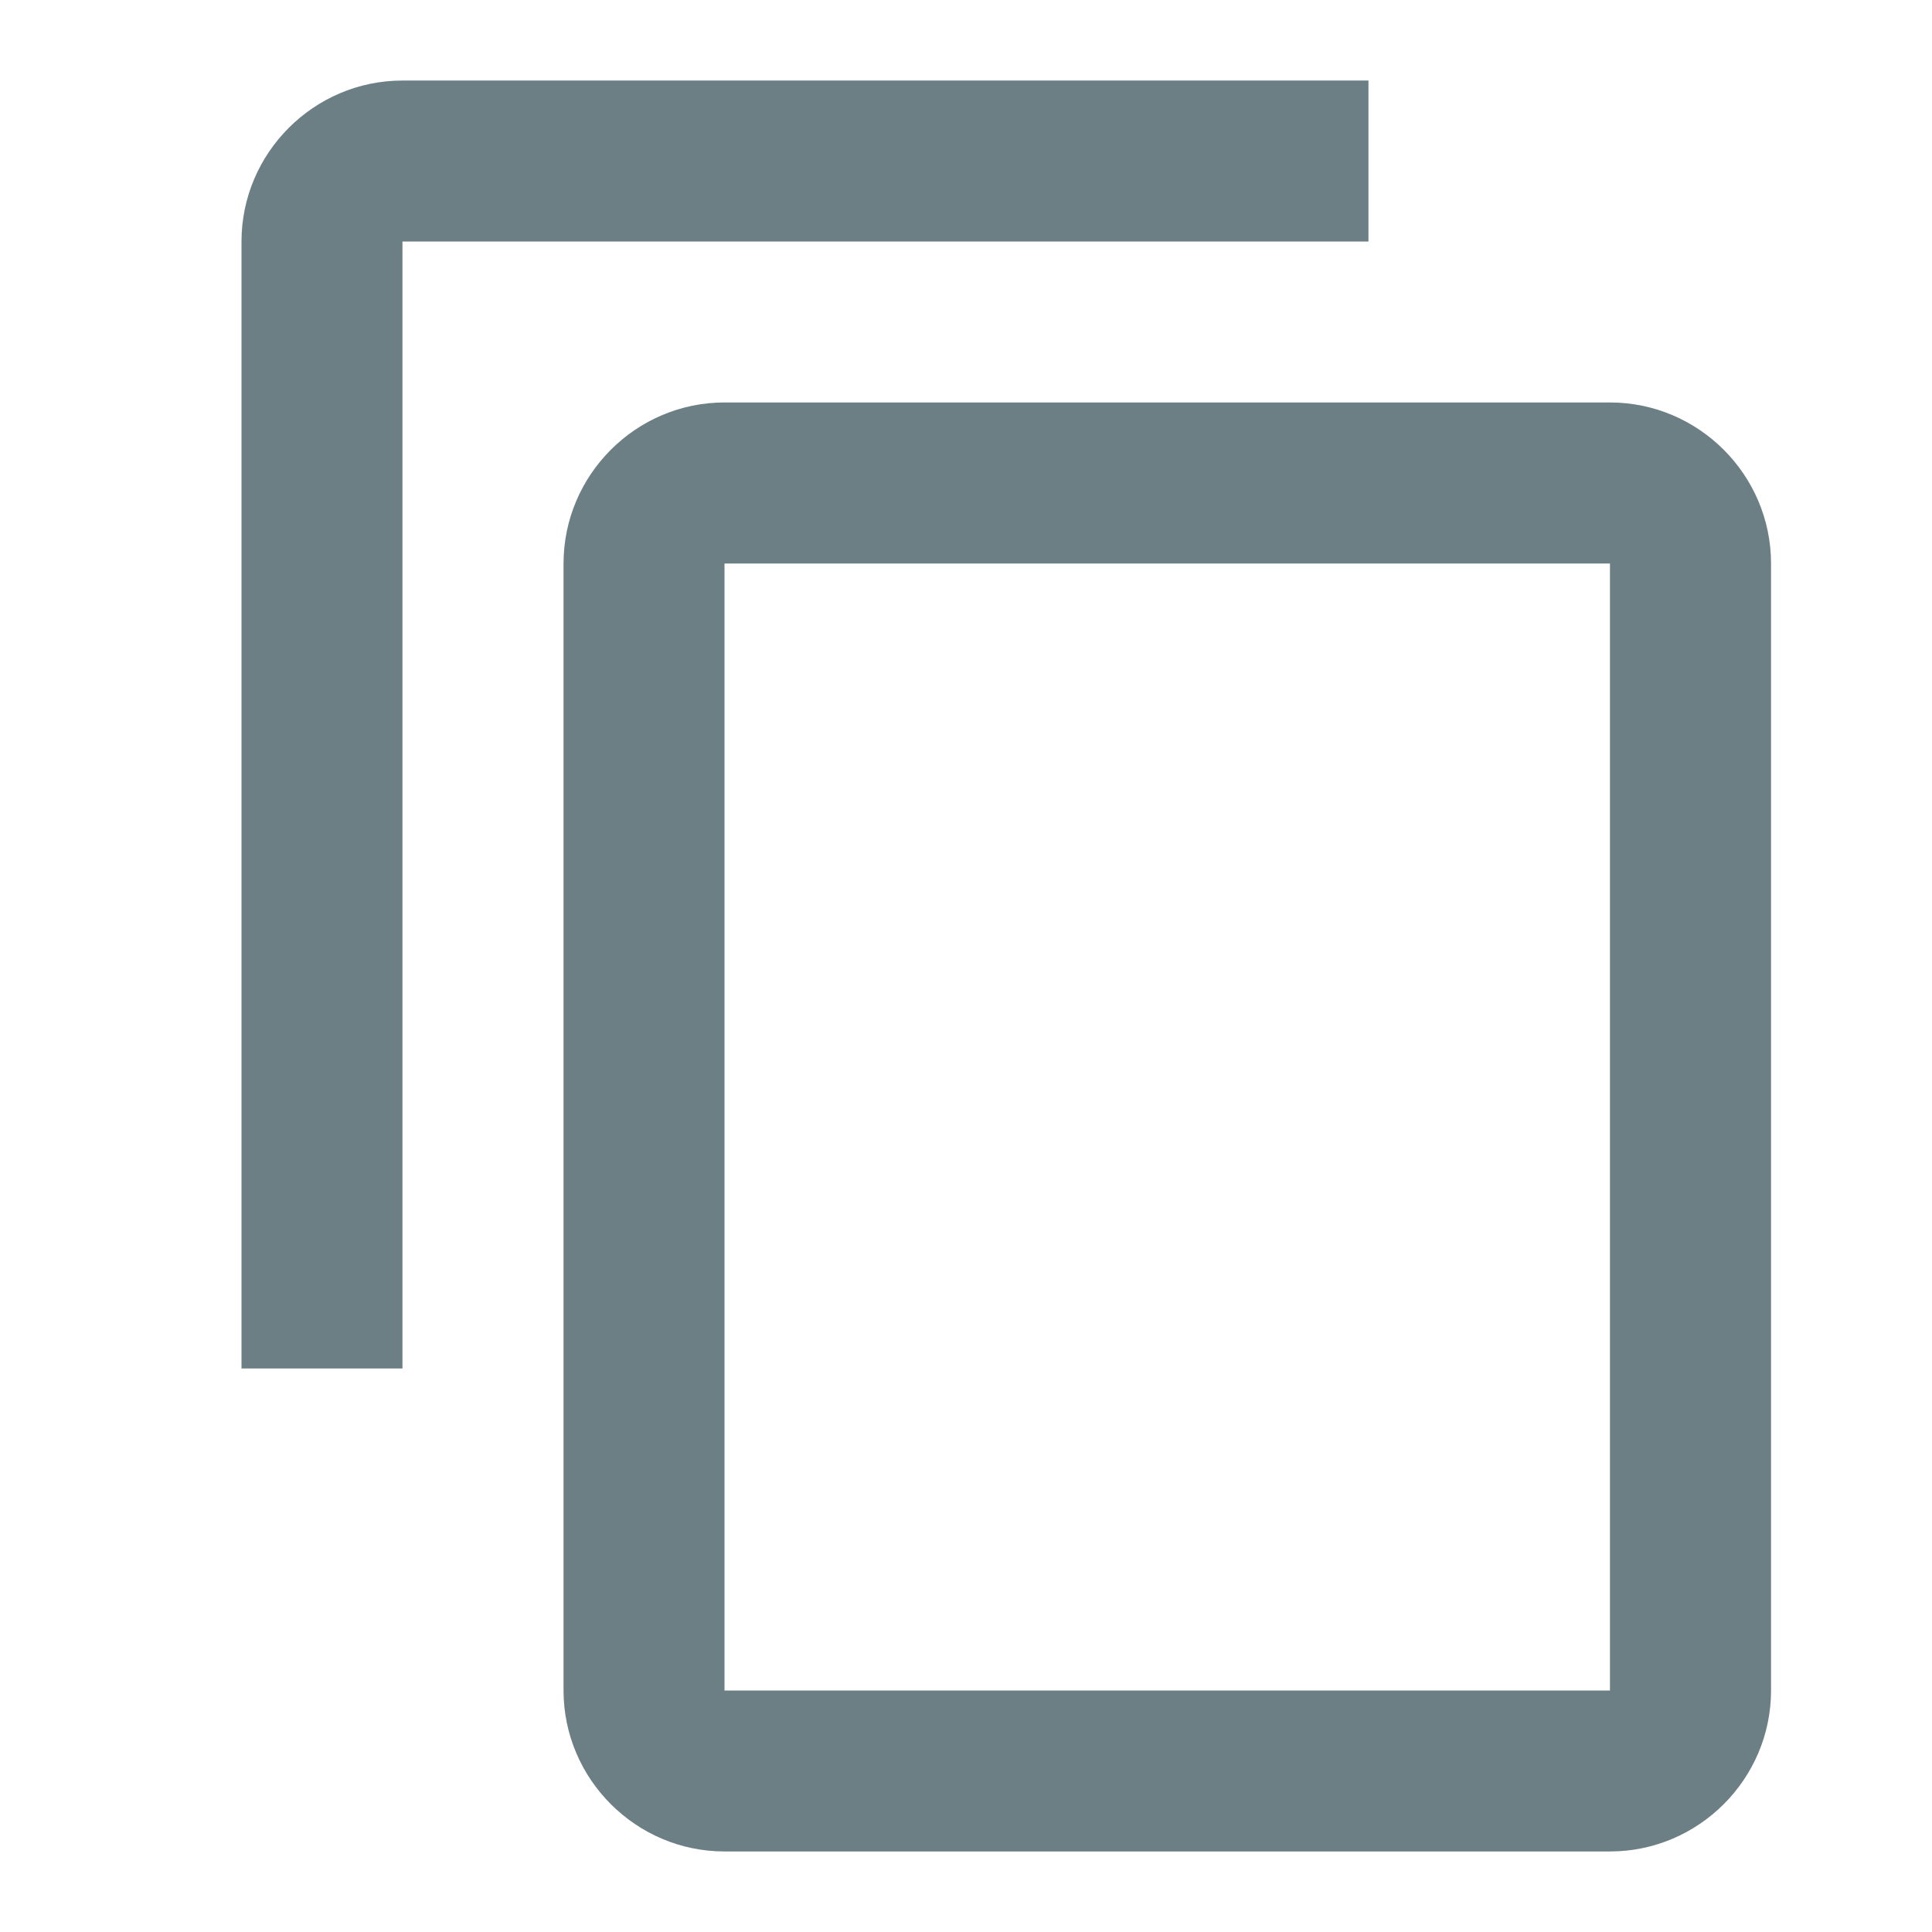 <?xml version="1.0" encoding="UTF-8"?>
<svg width="16px" height="16px" viewBox="0 0 16 16" version="1.1" xmlns="http://www.w3.org/2000/svg" xmlns:xlink="http://www.w3.org/1999/xlink">
    <!-- Generator: Sketch 55.2 (78181) - https://sketchapp.com -->
    <title>Graphics / 00 Icon / Simple / Copy</title>
    <desc>Created with Sketch.</desc>
    <g id="Graphics-/-00-Icon-/-Simple-/-Copy" stroke="none" stroke-width="1" fill="none" fill-rule="evenodd">
        <path d="M11.333,0.667 L3.333,0.667 C2.6,0.667 2,1.267 2,2 L2,11.333 L3.333,11.333 L3.333,2 L11.333,2 L11.333,0.667 Z M13.333,3.333 L6,3.333 C5.267,3.333 4.667,3.933 4.667,4.667 L4.667,14 C4.667,14.733 5.267,15.333 6,15.333 L13.333,15.333 C14.067,15.333 14.667,14.733 14.667,14 L14.667,4.667 C14.667,3.933 14.067,3.333 13.333,3.333 Z M13.333,14 L6,14 L6,4.667 L13.333,4.667 L13.333,14 Z" id="Colour" fill="#6C7F84"></path>
    </g>
</svg>